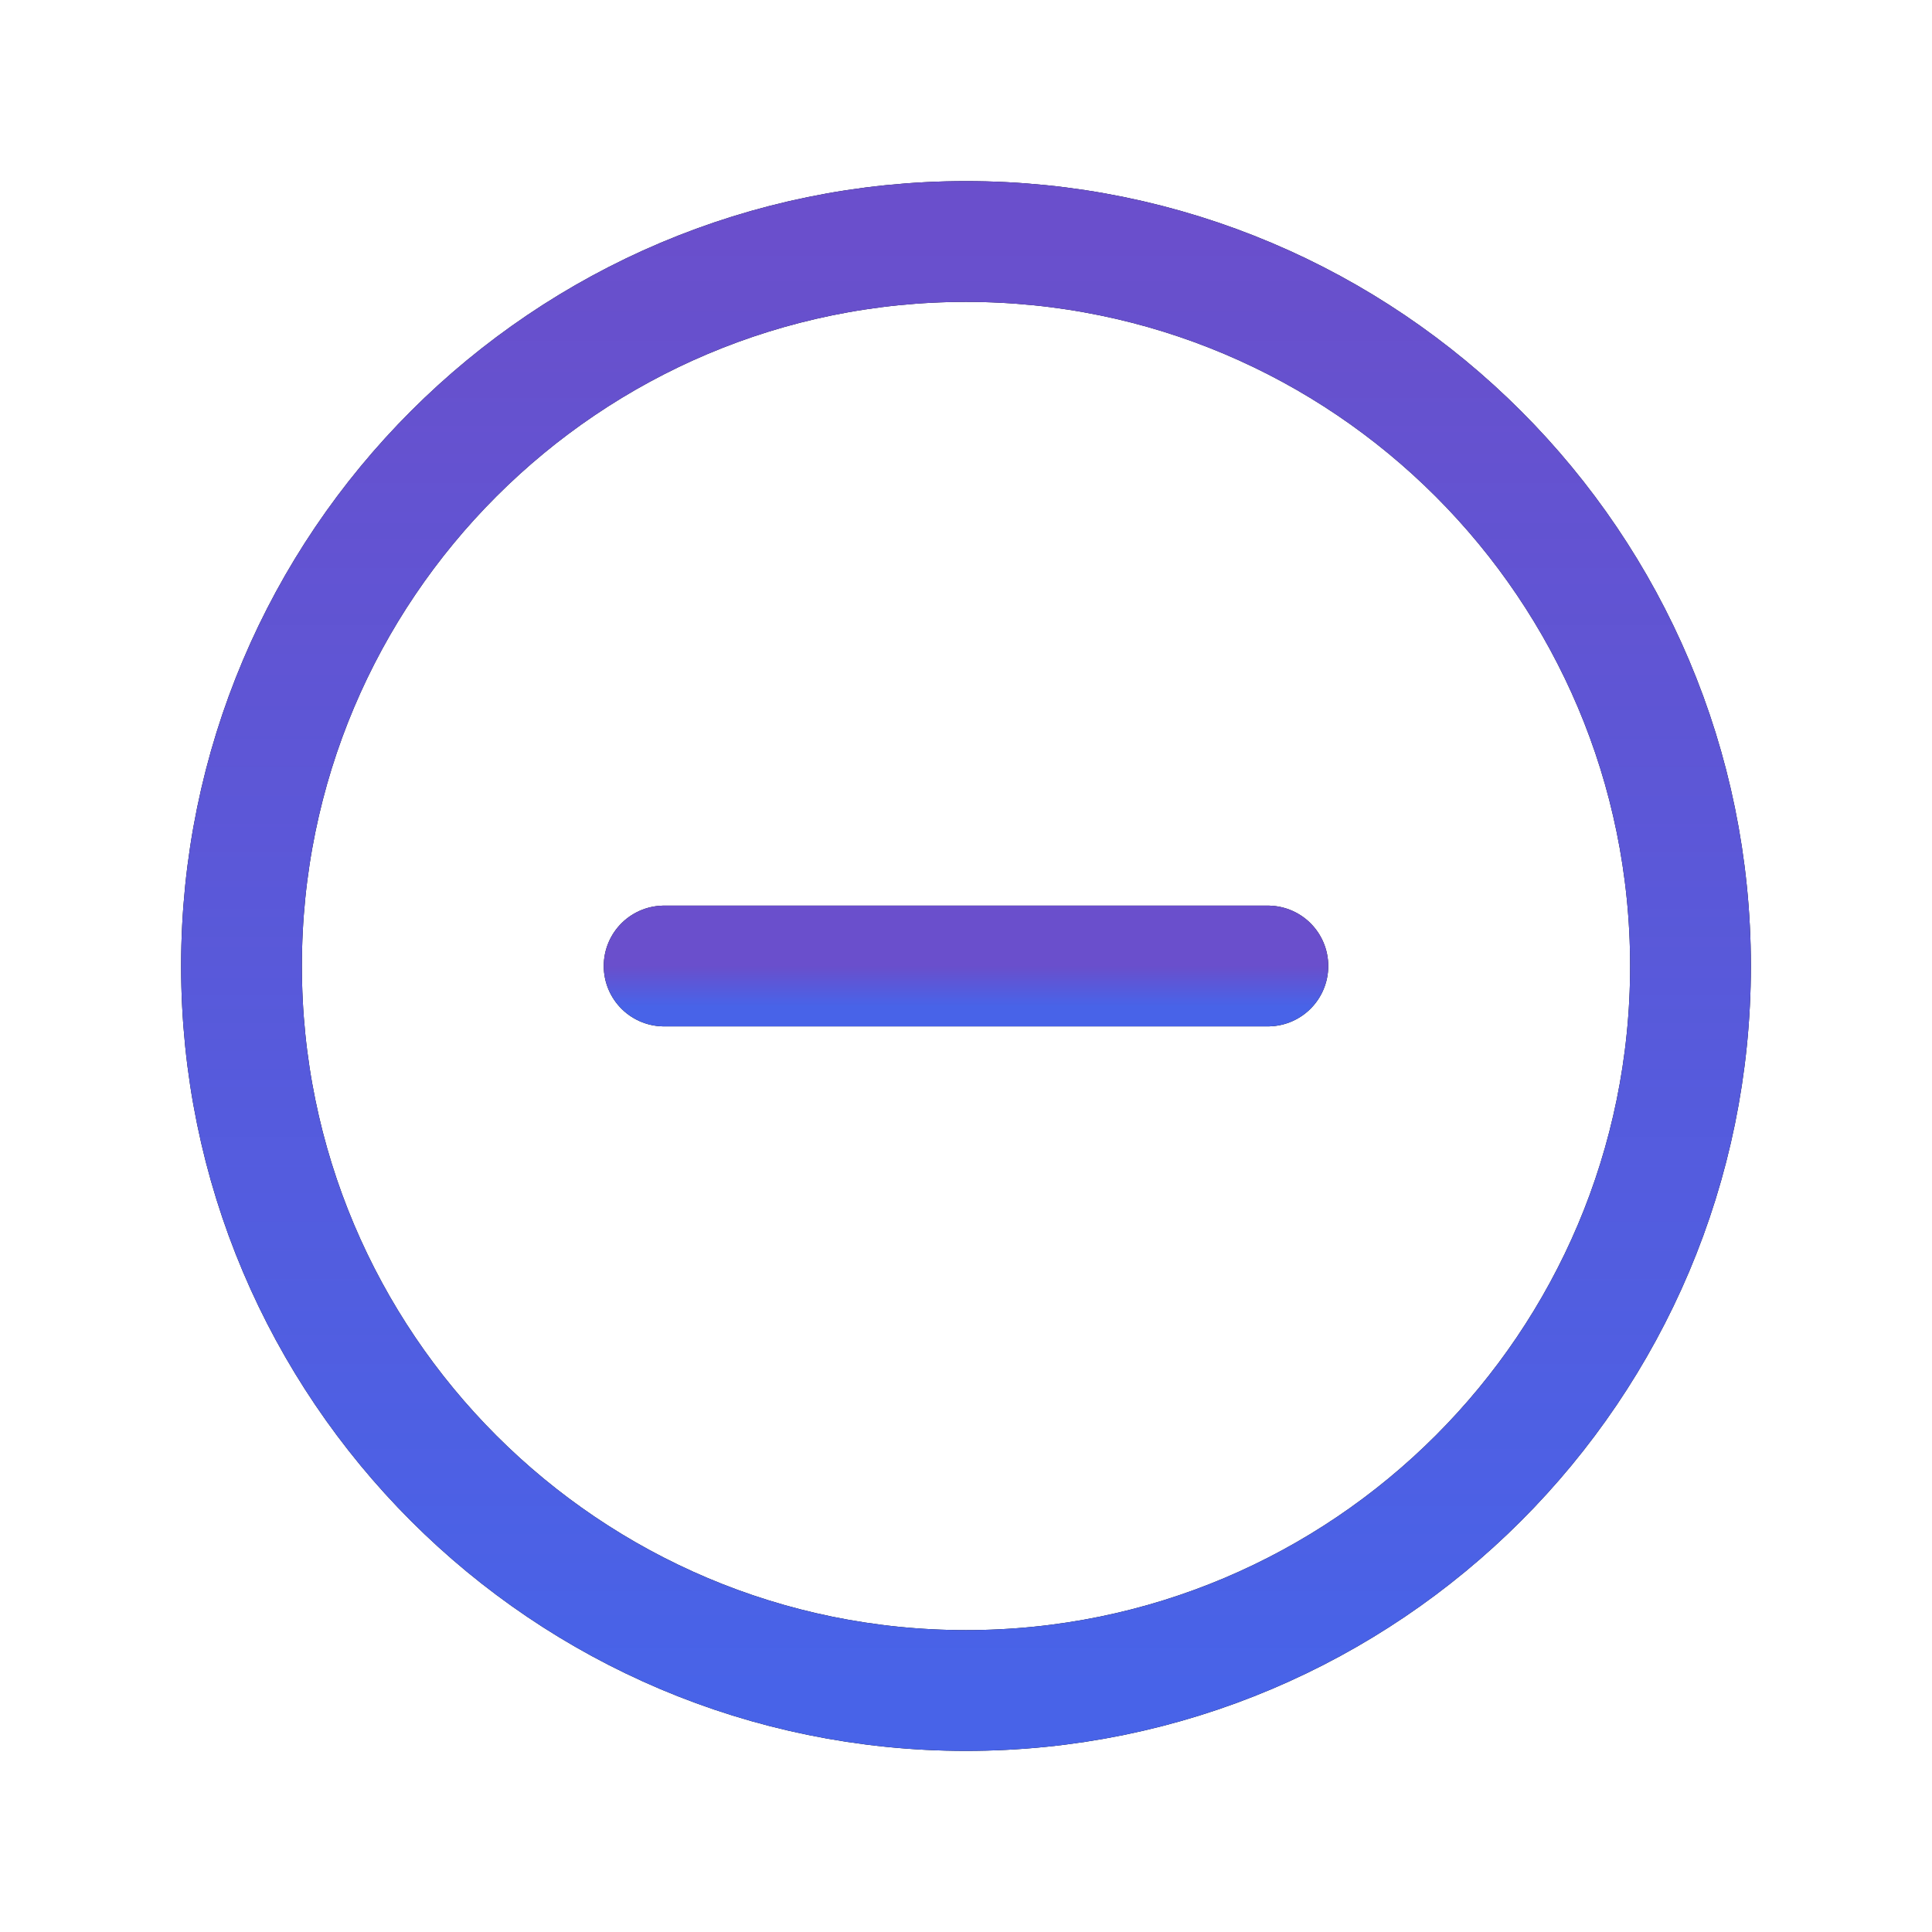 <svg width="48" height="48" viewBox="0 0 48 48" fill="none" xmlns="http://www.w3.org/2000/svg">
<path d="M24 42C33.941 42 42 33.941 42 24C42 14.059 33.941 6 24 6C14.059 6 6 14.059 6 24C6 33.941 14.059 42 24 42Z" stroke="black" stroke-width="3" stroke-miterlimit="10"/>
<path d="M24 42C33.941 42 42 33.941 42 24C42 14.059 33.941 6 24 6C14.059 6 6 14.059 6 24C6 33.941 14.059 42 24 42Z" stroke="#4863E8" stroke-width="3" stroke-miterlimit="10"/>
<path d="M24 42C33.941 42 42 33.941 42 24C42 14.059 33.941 6 24 6C14.059 6 6 14.059 6 24C6 33.941 14.059 42 24 42Z" stroke="url(#paint0_linear_3739_5691)" stroke-opacity="0.2" stroke-width="3" stroke-miterlimit="10"/>
<path d="M16.5 24H31.5" stroke="black" stroke-width="3" stroke-linecap="round" stroke-linejoin="round"/>
<path d="M16.5 24H31.5" stroke="#4863E8" stroke-width="3" stroke-linecap="round" stroke-linejoin="round"/>
<path d="M16.5 24H31.5" stroke="url(#paint1_linear_3739_5691)" stroke-opacity="0.2" stroke-width="3" stroke-linecap="round" stroke-linejoin="round"/>
<defs>
<linearGradient id="paint0_linear_3739_5691" x1="24" y1="6" x2="24" y2="42" gradientUnits="userSpaceOnUse">
<stop stop-color="#EF015A"/>
<stop offset="1" stop-color="#EF015A" stop-opacity="0"/>
</linearGradient>
<linearGradient id="paint1_linear_3739_5691" x1="24" y1="24" x2="24" y2="25" gradientUnits="userSpaceOnUse">
<stop stop-color="#EF015A"/>
<stop offset="1" stop-color="#EF015A" stop-opacity="0"/>
</linearGradient>
</defs>
</svg>
